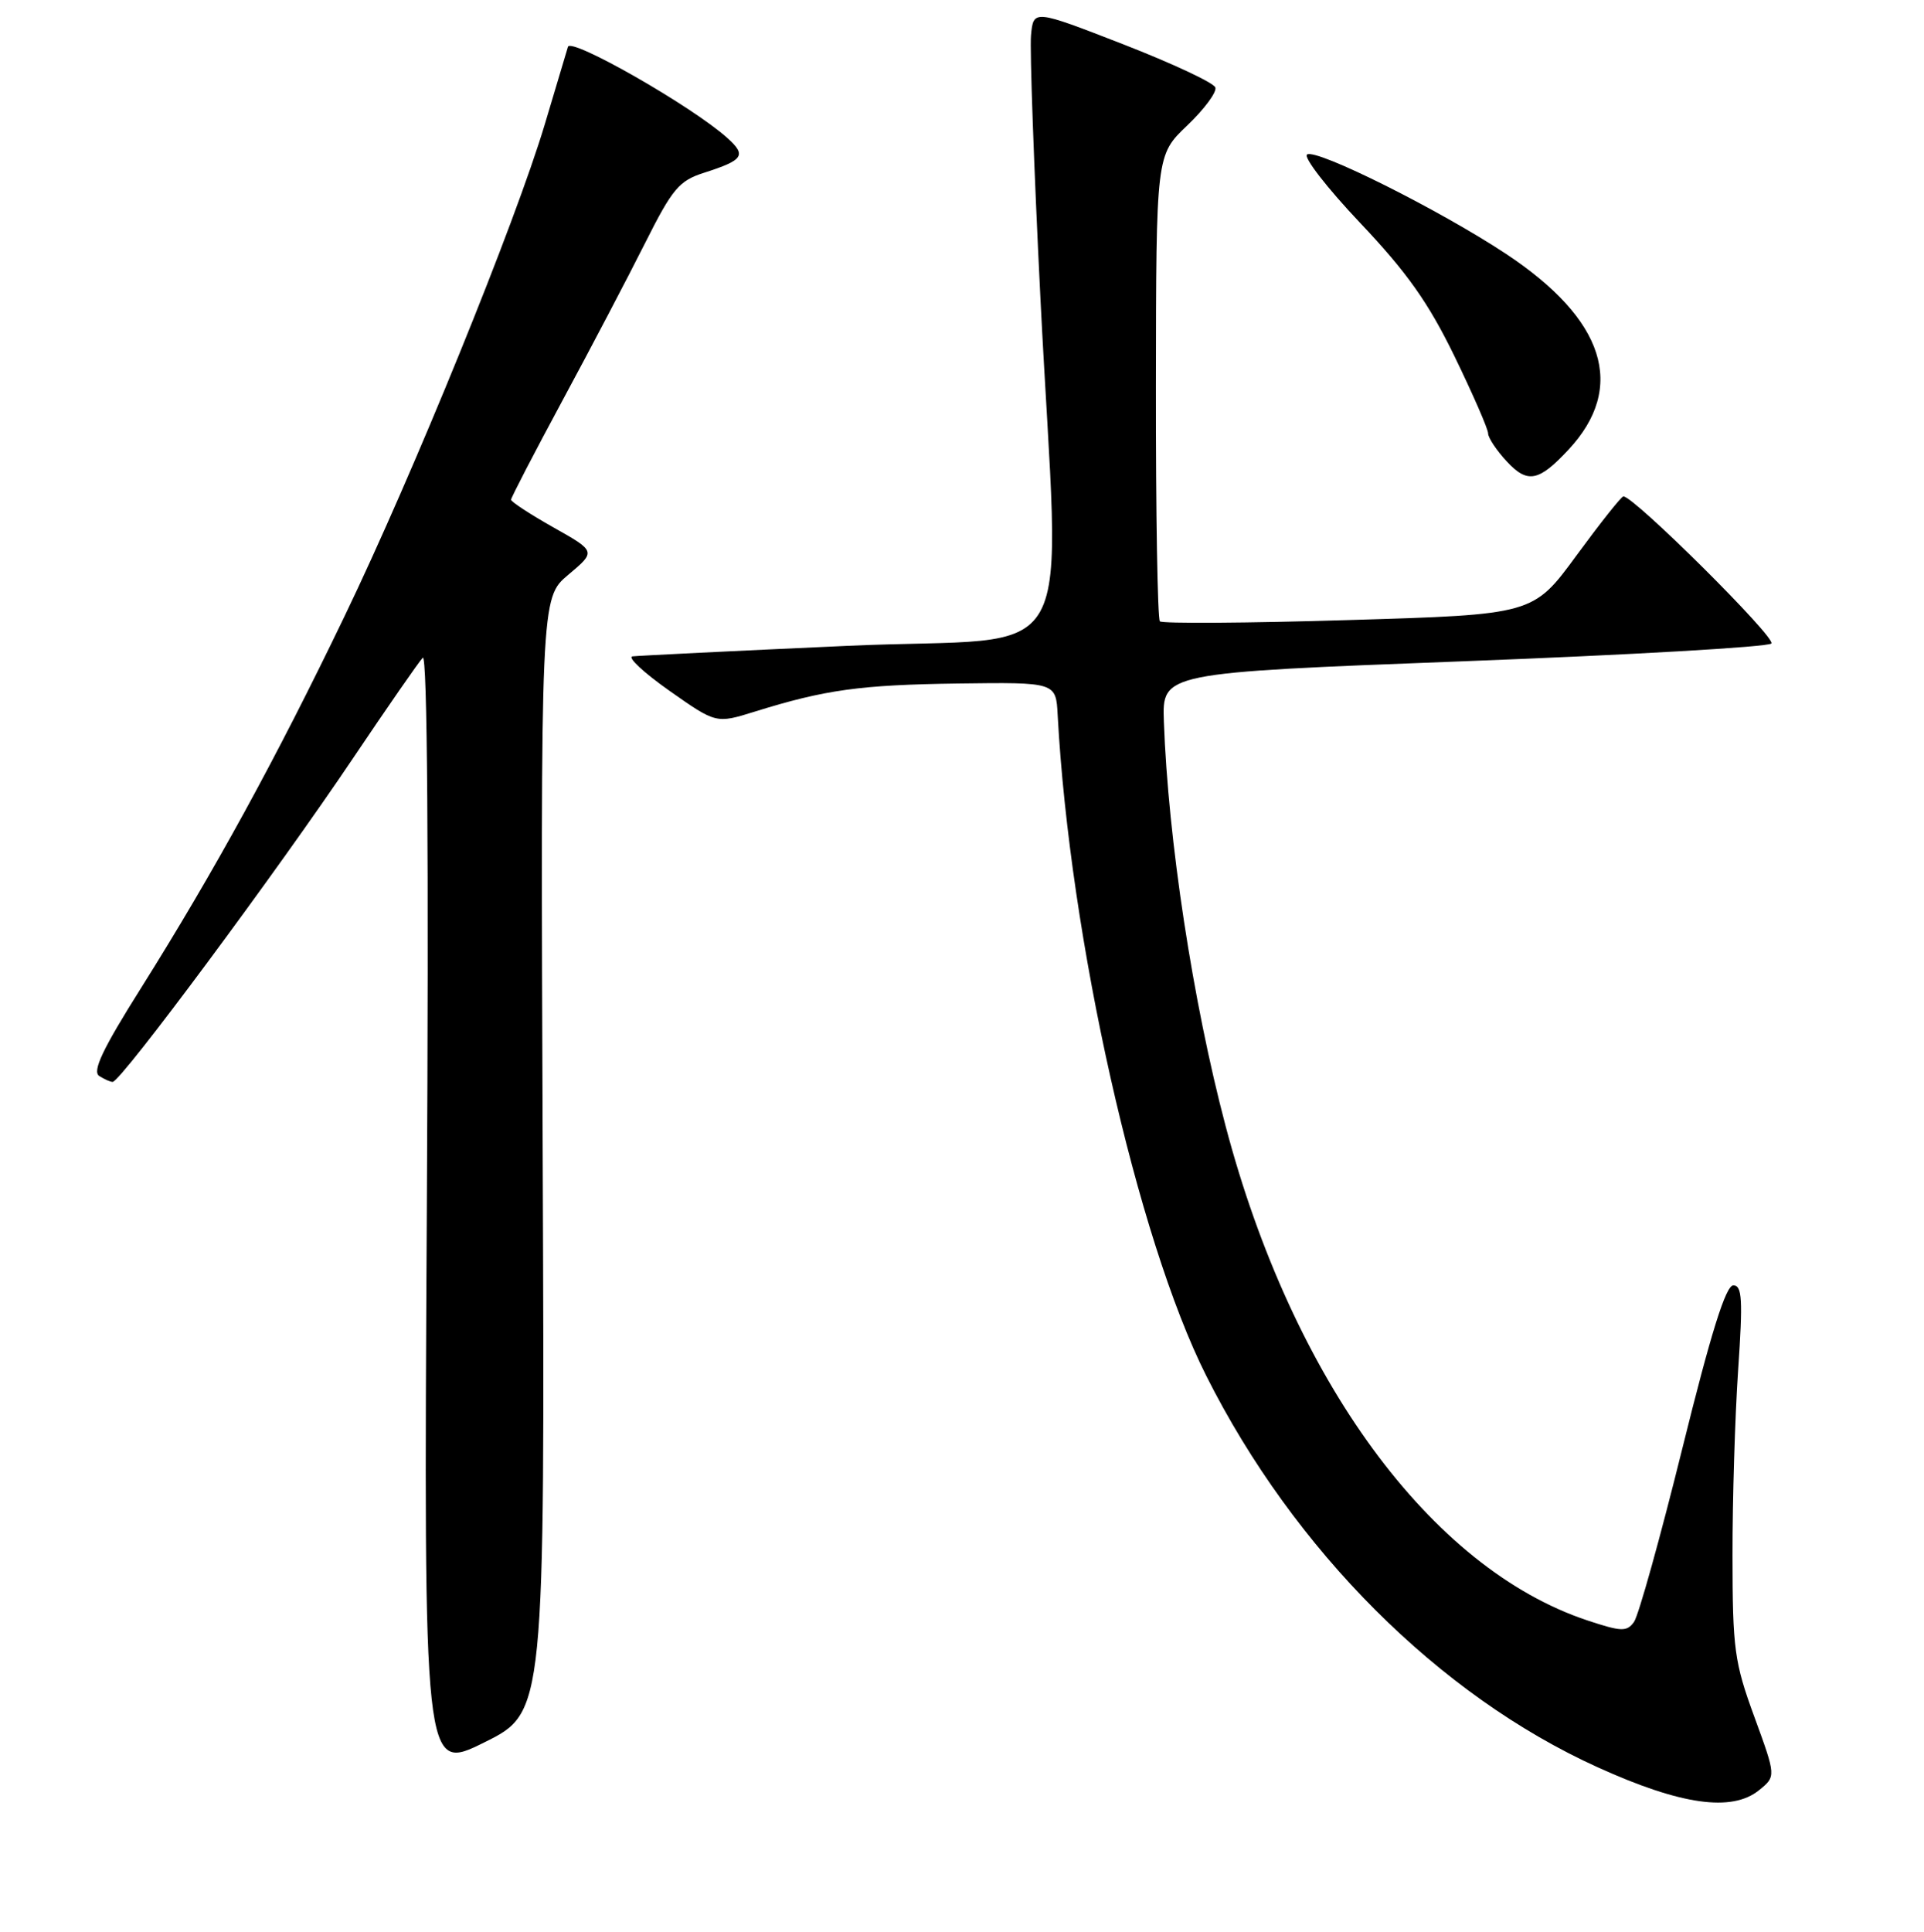 <?xml version="1.0" encoding="UTF-8" standalone="no"?>
<!DOCTYPE svg PUBLIC "-//W3C//DTD SVG 1.1//EN" "http://www.w3.org/Graphics/SVG/1.1/DTD/svg11.dtd" >
<svg xmlns="http://www.w3.org/2000/svg" xmlns:xlink="http://www.w3.org/1999/xlink" version="1.1" viewBox="0 0 256 257">
 <g >
 <path fill="currentColor"
d=" M 234.05 238.16 C 236.32 236.32 236.32 236.32 233.43 228.41 C 230.77 221.16 230.53 219.38 230.52 207.00 C 230.51 199.57 230.85 188.44 231.27 182.25 C 231.91 172.88 231.80 171.00 230.63 171.00 C 229.63 171.00 227.67 177.25 223.86 192.64 C 220.91 204.55 218.01 214.96 217.41 215.78 C 216.46 217.10 215.73 217.07 211.23 215.58 C 190.34 208.64 171.98 183.56 163.07 149.79 C 158.72 133.34 155.42 111.68 154.86 96.00 C 154.63 89.50 154.63 89.50 194.76 87.97 C 216.83 87.13 235.25 86.07 235.69 85.61 C 236.39 84.89 217.35 65.97 216.00 66.04 C 215.72 66.05 212.91 69.60 209.75 73.91 C 203.99 81.76 203.99 81.76 179.44 82.49 C 165.94 82.90 154.64 82.97 154.33 82.66 C 154.02 82.35 153.78 68.27 153.80 51.36 C 153.83 20.63 153.83 20.63 157.96 16.70 C 160.23 14.53 161.92 12.26 161.71 11.64 C 161.51 11.02 155.97 8.43 149.42 5.88 C 137.50 1.25 137.50 1.25 137.18 4.72 C 137.01 6.63 137.57 22.32 138.43 39.59 C 140.98 90.61 144.38 84.48 112.75 85.92 C 97.76 86.59 84.90 87.23 84.16 87.32 C 83.43 87.42 85.63 89.47 89.06 91.89 C 95.29 96.27 95.29 96.27 100.40 94.68 C 109.81 91.75 114.43 91.11 127.50 90.93 C 140.50 90.76 140.50 90.76 140.73 95.13 C 142.33 124.83 151.30 164.76 160.50 183.03 C 172.17 206.25 191.47 225.54 212.60 235.12 C 223.65 240.13 230.43 241.09 234.05 238.16 Z  M 72.21 153.68 C 71.93 79.56 71.93 79.56 75.62 76.46 C 79.31 73.36 79.31 73.36 73.65 70.17 C 70.54 68.42 68.00 66.75 68.00 66.48 C 68.00 66.20 71.09 60.24 74.87 53.23 C 78.65 46.23 83.58 36.83 85.83 32.34 C 89.48 25.08 90.35 24.04 93.72 22.97 C 98.95 21.29 99.36 20.67 96.76 18.34 C 92.14 14.18 75.96 4.93 75.57 6.23 C 75.36 6.93 73.98 11.55 72.50 16.50 C 68.58 29.61 55.00 62.98 45.85 81.97 C 36.72 100.95 28.53 115.90 18.78 131.42 C 13.64 139.58 12.24 142.54 13.21 143.15 C 13.92 143.60 14.72 143.95 15.00 143.93 C 16.14 143.83 36.85 115.94 47.03 100.79 C 51.58 94.03 55.72 88.05 56.25 87.50 C 56.86 86.86 57.06 113.46 56.79 161.15 C 56.37 235.80 56.37 235.80 64.44 231.80 C 72.50 227.80 72.50 227.80 72.21 153.68 Z  M 208.68 59.84 C 216.45 51.52 213.56 42.49 200.35 33.75 C 191.50 27.91 175.20 19.76 173.92 20.55 C 173.38 20.88 176.56 24.99 180.99 29.67 C 187.22 36.25 190.05 40.26 193.52 47.38 C 195.98 52.45 198.00 57.07 198.00 57.65 C 198.00 58.23 199.12 59.92 200.49 61.39 C 203.24 64.36 204.73 64.08 208.68 59.84 Z "/>
</g>
</svg>